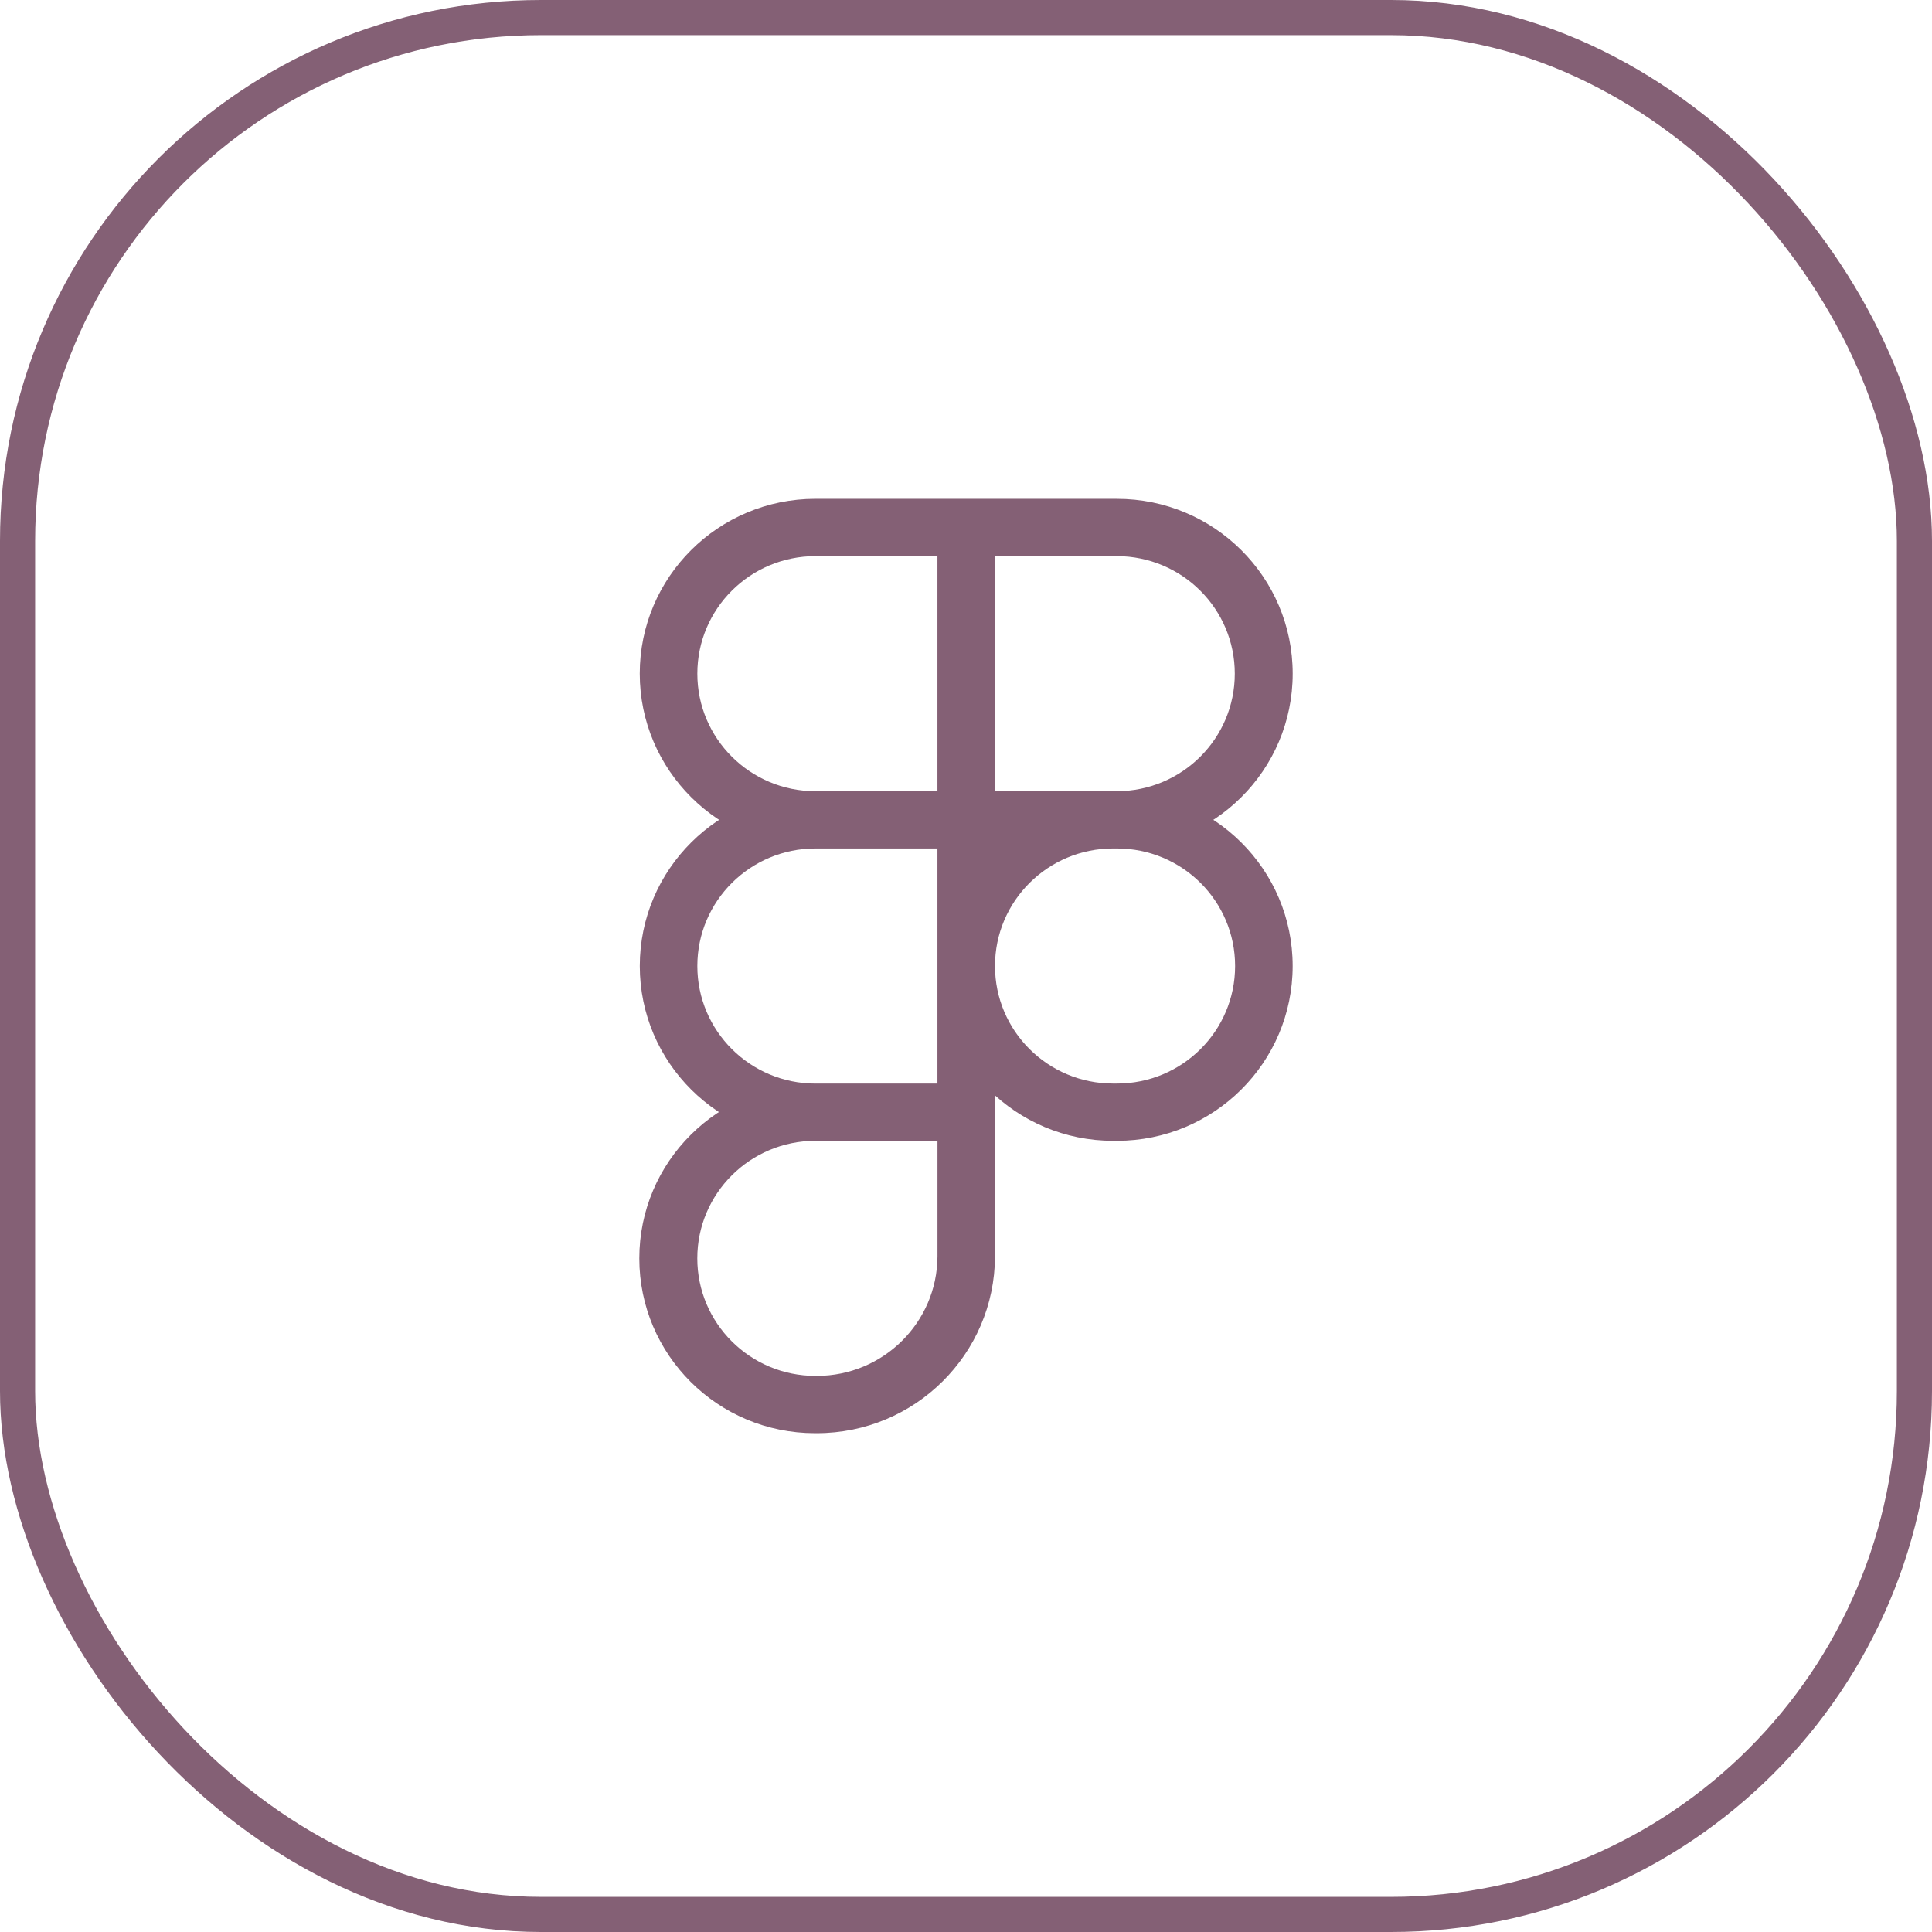 <svg width="275" height="275" viewBox="0 0 275 275" fill="none" xmlns="http://www.w3.org/2000/svg">
<path d="M158.443 120.771C149.155 120.771 141.627 128.261 141.627 137.502C141.627 146.743 149.155 154.233 158.443 154.233H158.987C168.276 154.233 175.804 146.743 175.804 137.502C175.804 128.261 168.276 120.771 158.987 120.771H158.443ZM158.987 162.383H158.443C144.631 162.383 133.435 151.244 133.435 137.502C133.435 123.76 144.631 112.621 158.443 112.621H158.987C172.8 112.621 183.996 123.76 183.996 137.502C183.996 151.244 172.8 162.383 158.987 162.383ZM116.075 162.383C106.787 162.383 99.254 169.873 99.254 179.114C99.254 188.356 106.782 195.845 116.071 195.845C116.12 195.845 116.173 195.845 116.222 195.845H116.213C116.227 195.845 116.245 195.845 116.262 195.845C125.716 195.845 133.391 188.245 133.44 178.848V162.383H116.075ZM116.209 204C116.151 204 116.08 204 116.008 204C102.196 204 91 192.861 91 179.119C91 165.377 102.196 154.238 116.008 154.238C116.031 154.238 116.053 154.238 116.075 154.238H141.627V178.848C141.574 192.75 130.231 204 116.253 204C116.24 204 116.227 204 116.213 204H116.209ZM116.075 120.771C106.787 120.771 99.259 128.261 99.259 137.502C99.259 146.743 106.787 154.238 116.075 154.238L133.435 154.233V120.776L116.075 120.771ZM141.623 162.383H116.075C102.263 162.383 91.067 151.244 91.067 137.502C91.067 123.76 102.263 112.621 116.075 112.621H141.627V162.383H141.623ZM116.075 79.159C106.787 79.159 99.259 86.649 99.259 95.89C99.259 105.131 106.787 112.621 116.075 112.621H133.435V79.155L116.075 79.159ZM141.623 120.771H116.075C102.263 120.771 91.062 109.632 91.062 95.886C91.062 82.139 102.258 71 116.075 71H141.627V120.767L141.623 120.771ZM141.623 112.621H158.987C168.258 112.599 175.759 105.118 175.759 95.89C175.759 86.662 168.253 79.181 158.983 79.159H141.623V112.621ZM158.987 120.771L133.435 120.776V71.004H158.987C172.8 71.004 184 82.144 184 95.89C184 109.637 172.804 120.771 158.987 120.771Z" fill="#846075"/>
<rect x="2.5" y="2.5" width="270" height="270" rx="74.5" stroke="#846075" stroke-width="5"/>
</svg>
